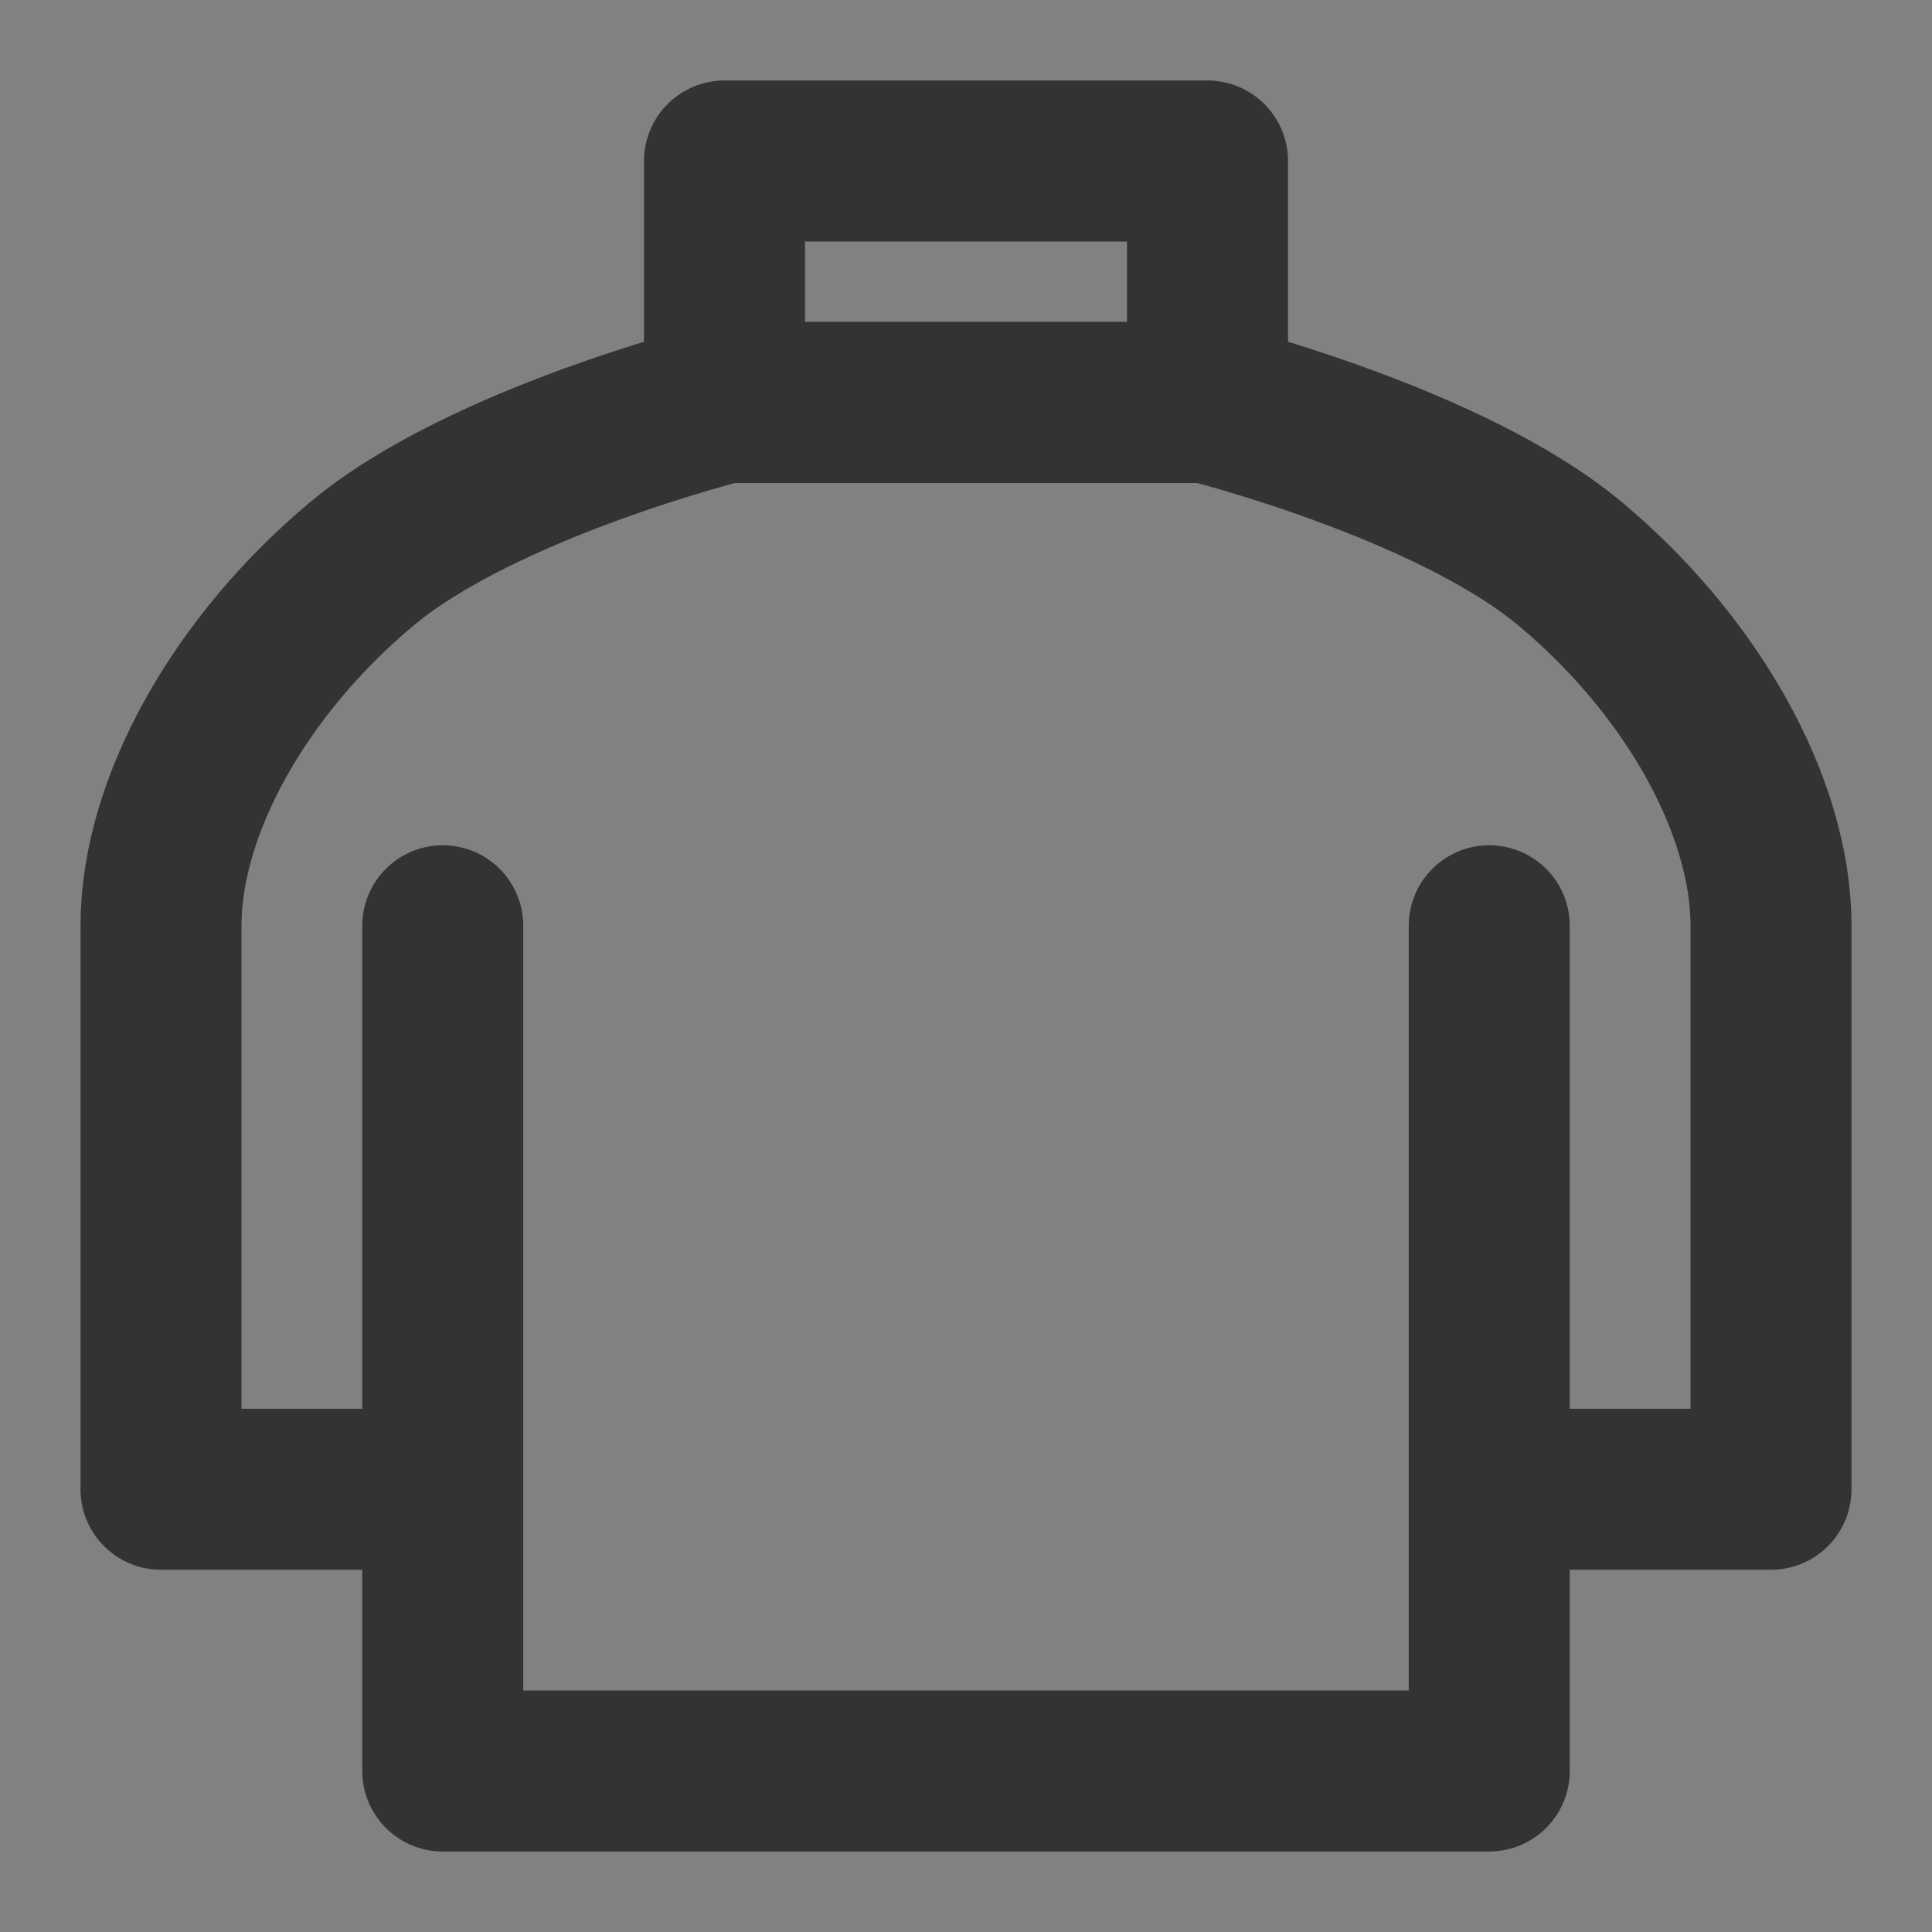 <?xml version="1.0" encoding="UTF-8"?><svg width="24" height="24" viewBox="0 0 48 48" fill="none" xmlns="http://www.w3.org/2000/svg"><rect x="0" y="0" width="48" height="48" fill="#808080" stroke="none"/><rect width="48" height="48" fill="white" fill-opacity="0.01"/><path d="M37 23V37M11 37V44H37V37M11 37H4V23C4 20 6 16.5 9 14C12 11.5 18 10 18 10H30C30 10 36 11.5 39 14C42 16.5 44 20 44 23V37H37M11 37V23" stroke="#333" stroke-width="4" stroke-linecap="round" stroke-linejoin="round"/><path d="M30 10H18V4H30V10Z" fill="none" stroke="#333" stroke-width="4" stroke-linecap="round" stroke-linejoin="round"/></svg>